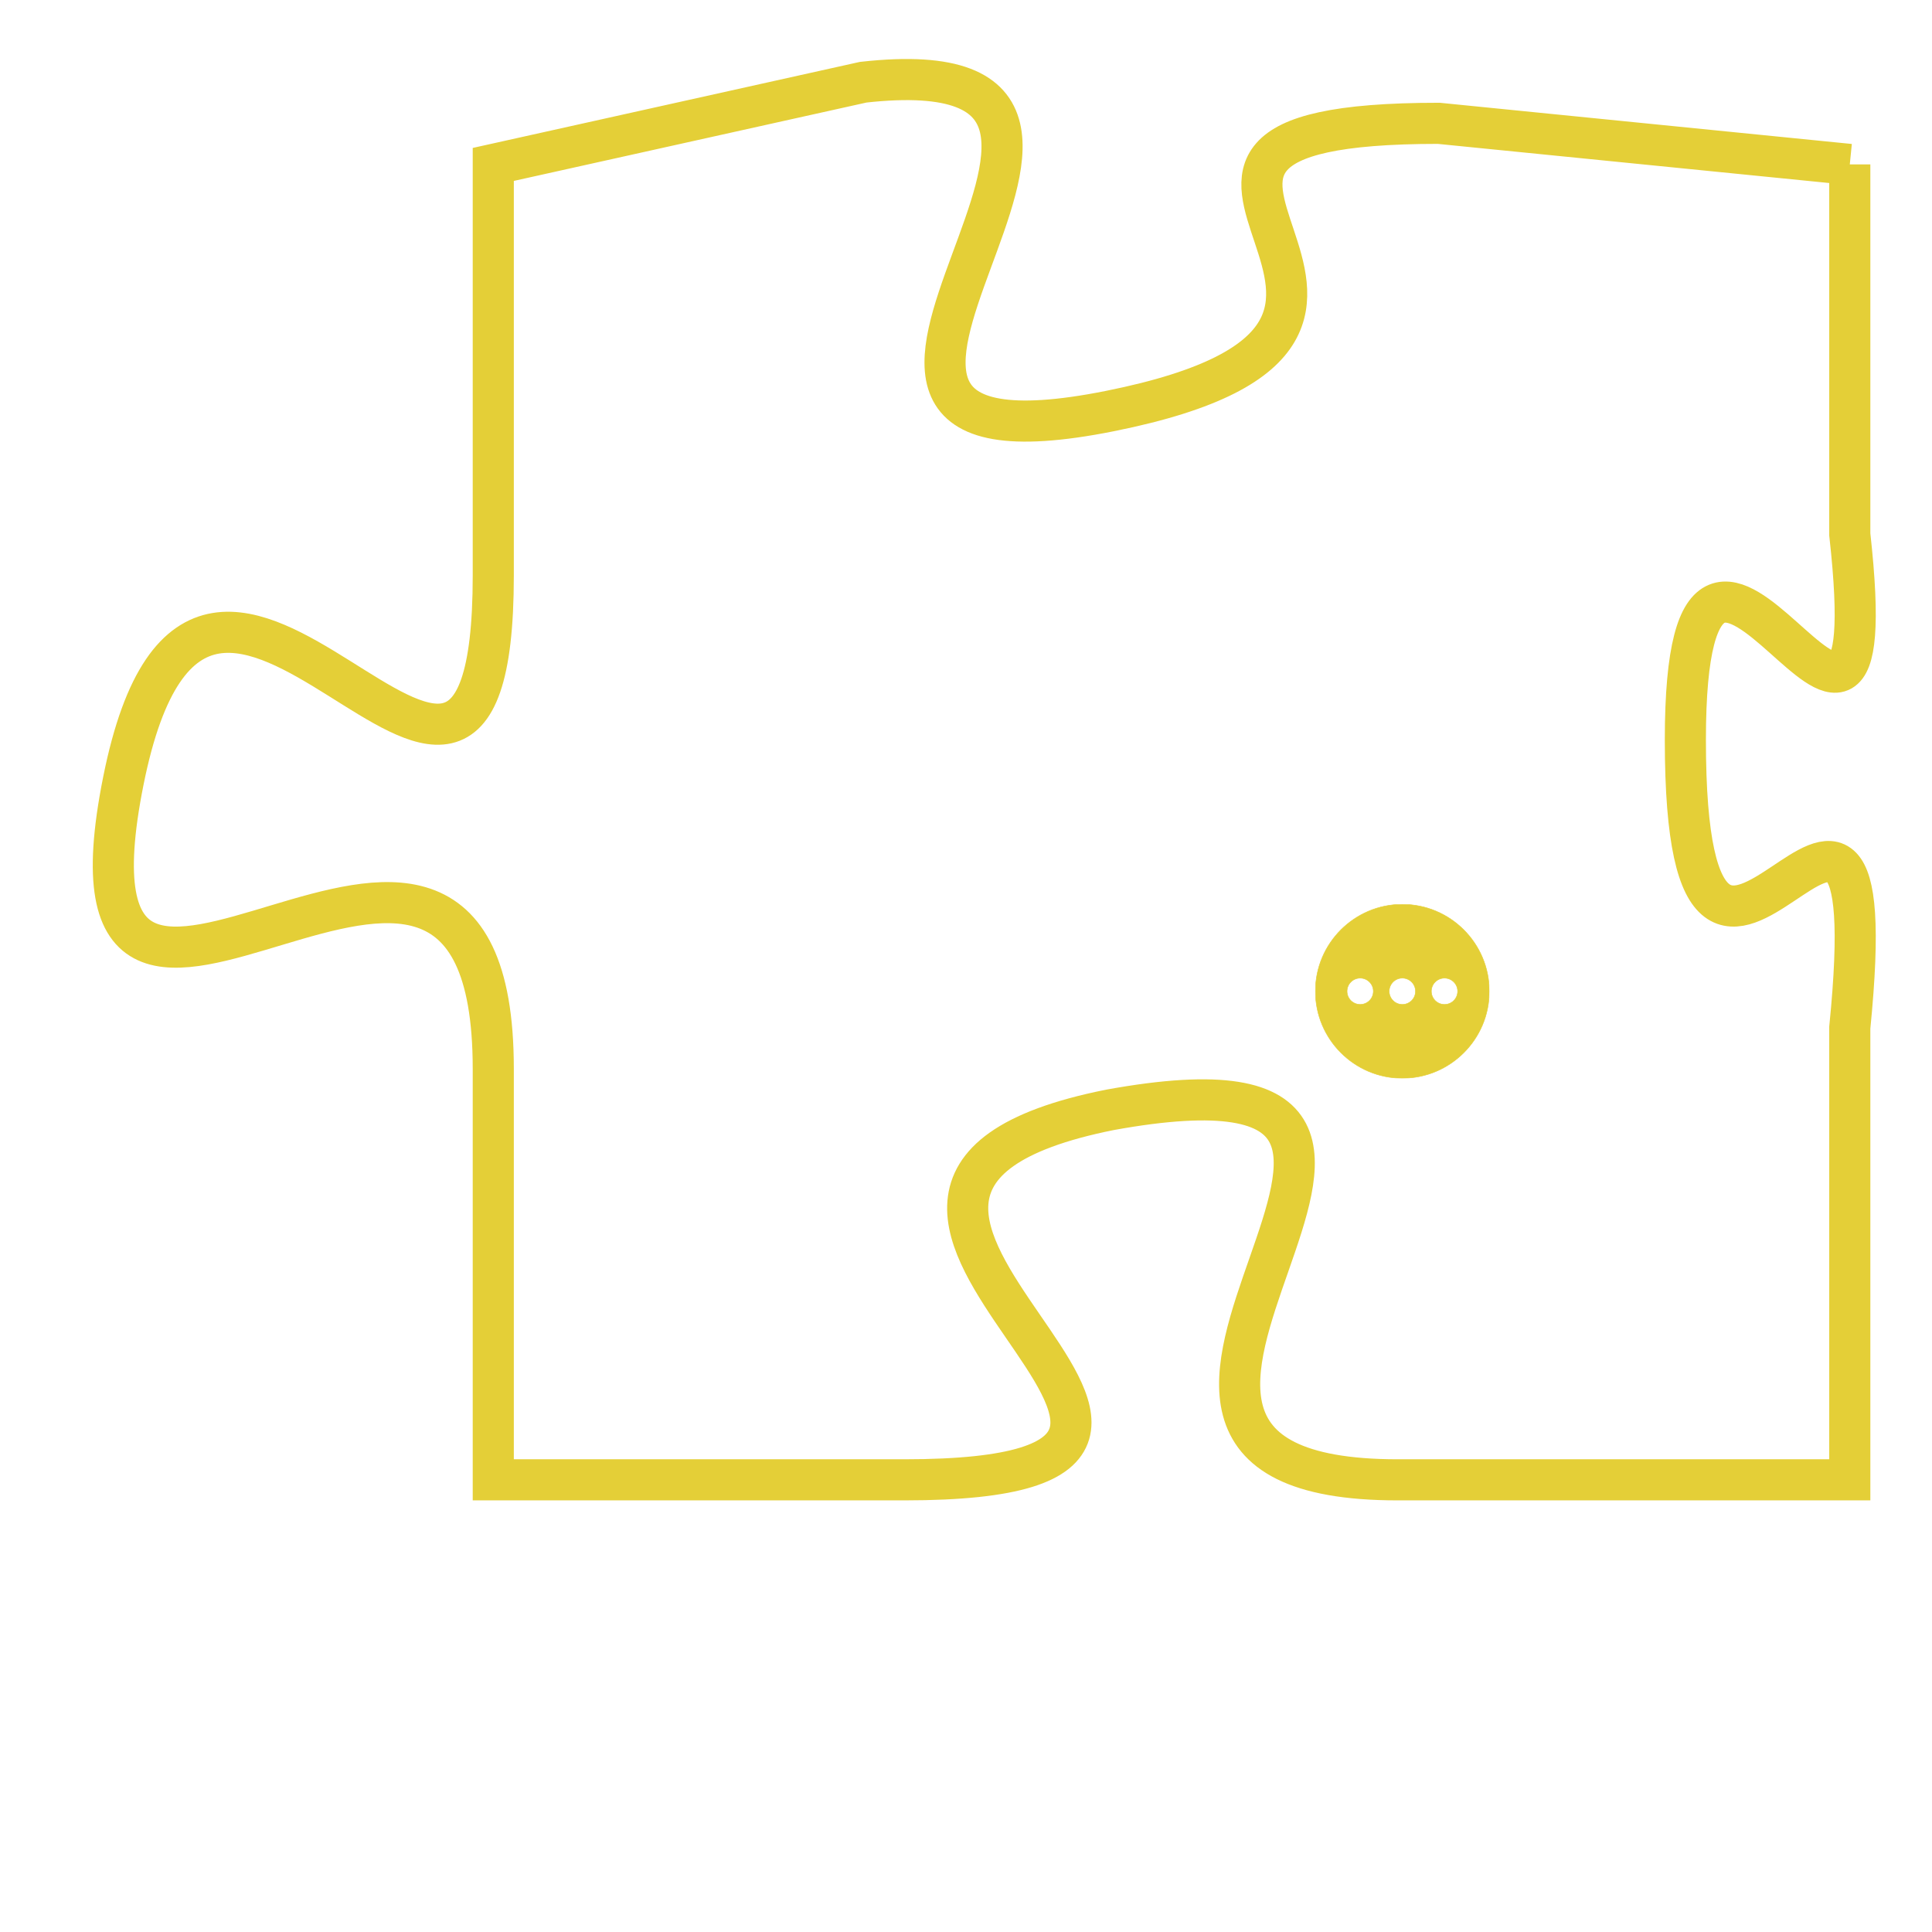 <svg version="1.1" xmlns="http://www.w3.org/2000/svg" xmlns:xlink="http://www.w3.org/1999/xlink" fill="transparent" x="0" y="0" width="350" height="350" preserveAspectRatio="xMinYMin slice"><style type="text/css">.links{fill:transparent;stroke: #E4CF37;}.links:hover{fill:#63D272; opacity:0.4;}</style><defs><g id="allt"><path id="t5726" d="M231,1408 L221,1407 C211,1407 223,1412 213,1414 C203,1416 216,1405 207,1406 L198,1408 198,1408 L198,1418 C198,1428 191,1413 189,1423 C187,1433 198,1420 198,1430 L198,1440 198,1440 L208,1440 C219,1440 203,1433 213,1431 C224,1429 210,1440 220,1440 L231,1440 231,1440 L231,1429 C232,1419 227,1432 227,1422 C227,1413 232,1426 231,1417 L231,1408"/></g><clipPath id="c" clipRule="evenodd" fill="transparent"><use href="#t5726"/></clipPath></defs><svg viewBox="186 1404 47 37" preserveAspectRatio="xMinYMin meet"><svg width="4380" height="2430"><g><image crossorigin="anonymous" x="0" y="0" href="https://nftpuzzle.license-token.com/assets/completepuzzle.svg" width="100%" height="100%" /><g class="links"><use href="#t5726"/></g></g></svg><svg x="218" y="1426" height="9%" width="9%" viewBox="0 0 330 330"><g><a xlink:href="https://nftpuzzle.license-token.com/" class="links"><title>See the most innovative NFT based token software licensing project</title><path fill="#E4CF37" id="more" d="M165,0C74.019,0,0,74.019,0,165s74.019,165,165,165s165-74.019,165-165S255.981,0,165,0z M85,190 c-13.785,0-25-11.215-25-25s11.215-25,25-25s25,11.215,25,25S98.785,190,85,190z M165,190c-13.785,0-25-11.215-25-25 s11.215-25,25-25s25,11.215,25,25S178.785,190,165,190z M245,190c-13.785,0-25-11.215-25-25s11.215-25,25-25 c13.785,0,25,11.215,25,25S258.785,190,245,190z"></path></a></g></svg></svg></svg>